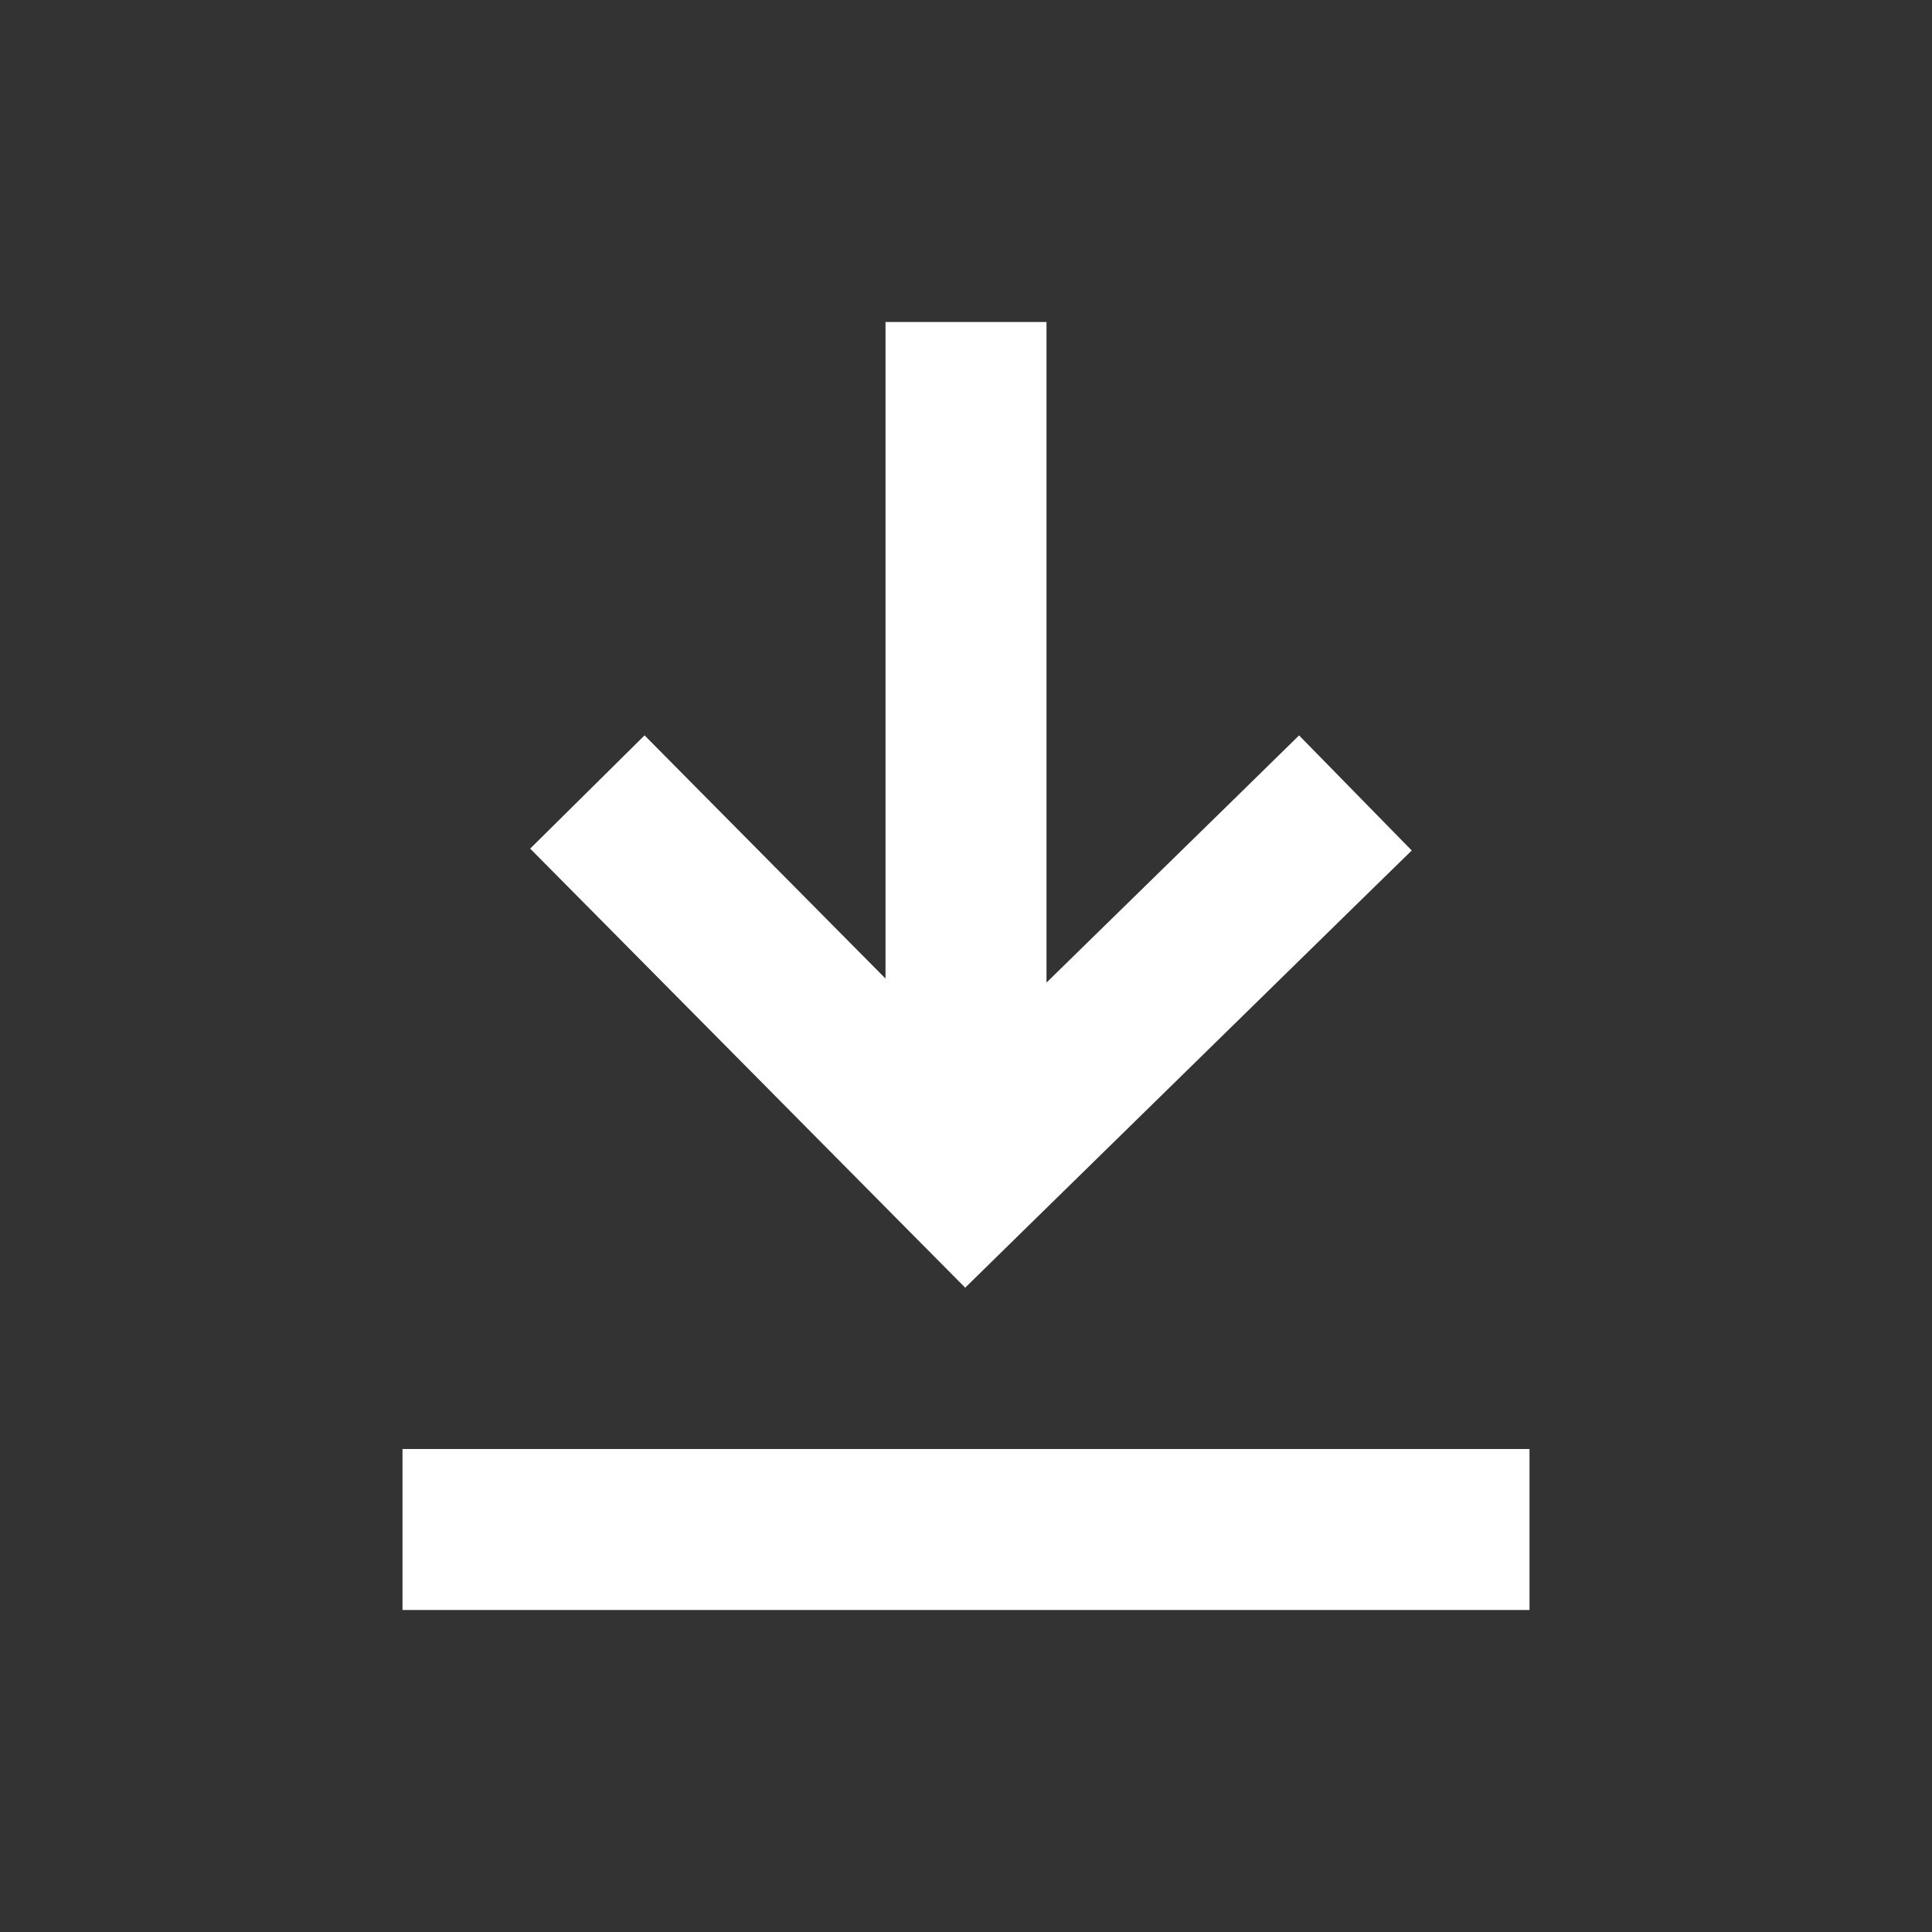 <svg xmlns="http://www.w3.org/2000/svg" width="24" height="24" fill="none" viewBox="0 0 24 24">
  <rect x="0" y="0" width="24" height="24" fill="#333333" stroke="none"/>
  <g class="24x24/Solid/download">
    <path fill="#ffffff" fill-rule="evenodd" d="m16.137 9.136-.714.7L13 12.206V4h-2v8.156L8.71 9.845l-.703-.71-1.421 1.407.704.71 4 4.038.7.706.71-.696 4.122-4.036.715-.699-1.4-1.43ZM19 18H5v2h14v-2Z" class="Primary" clip-rule="evenodd"/>
  </g>
</svg>
